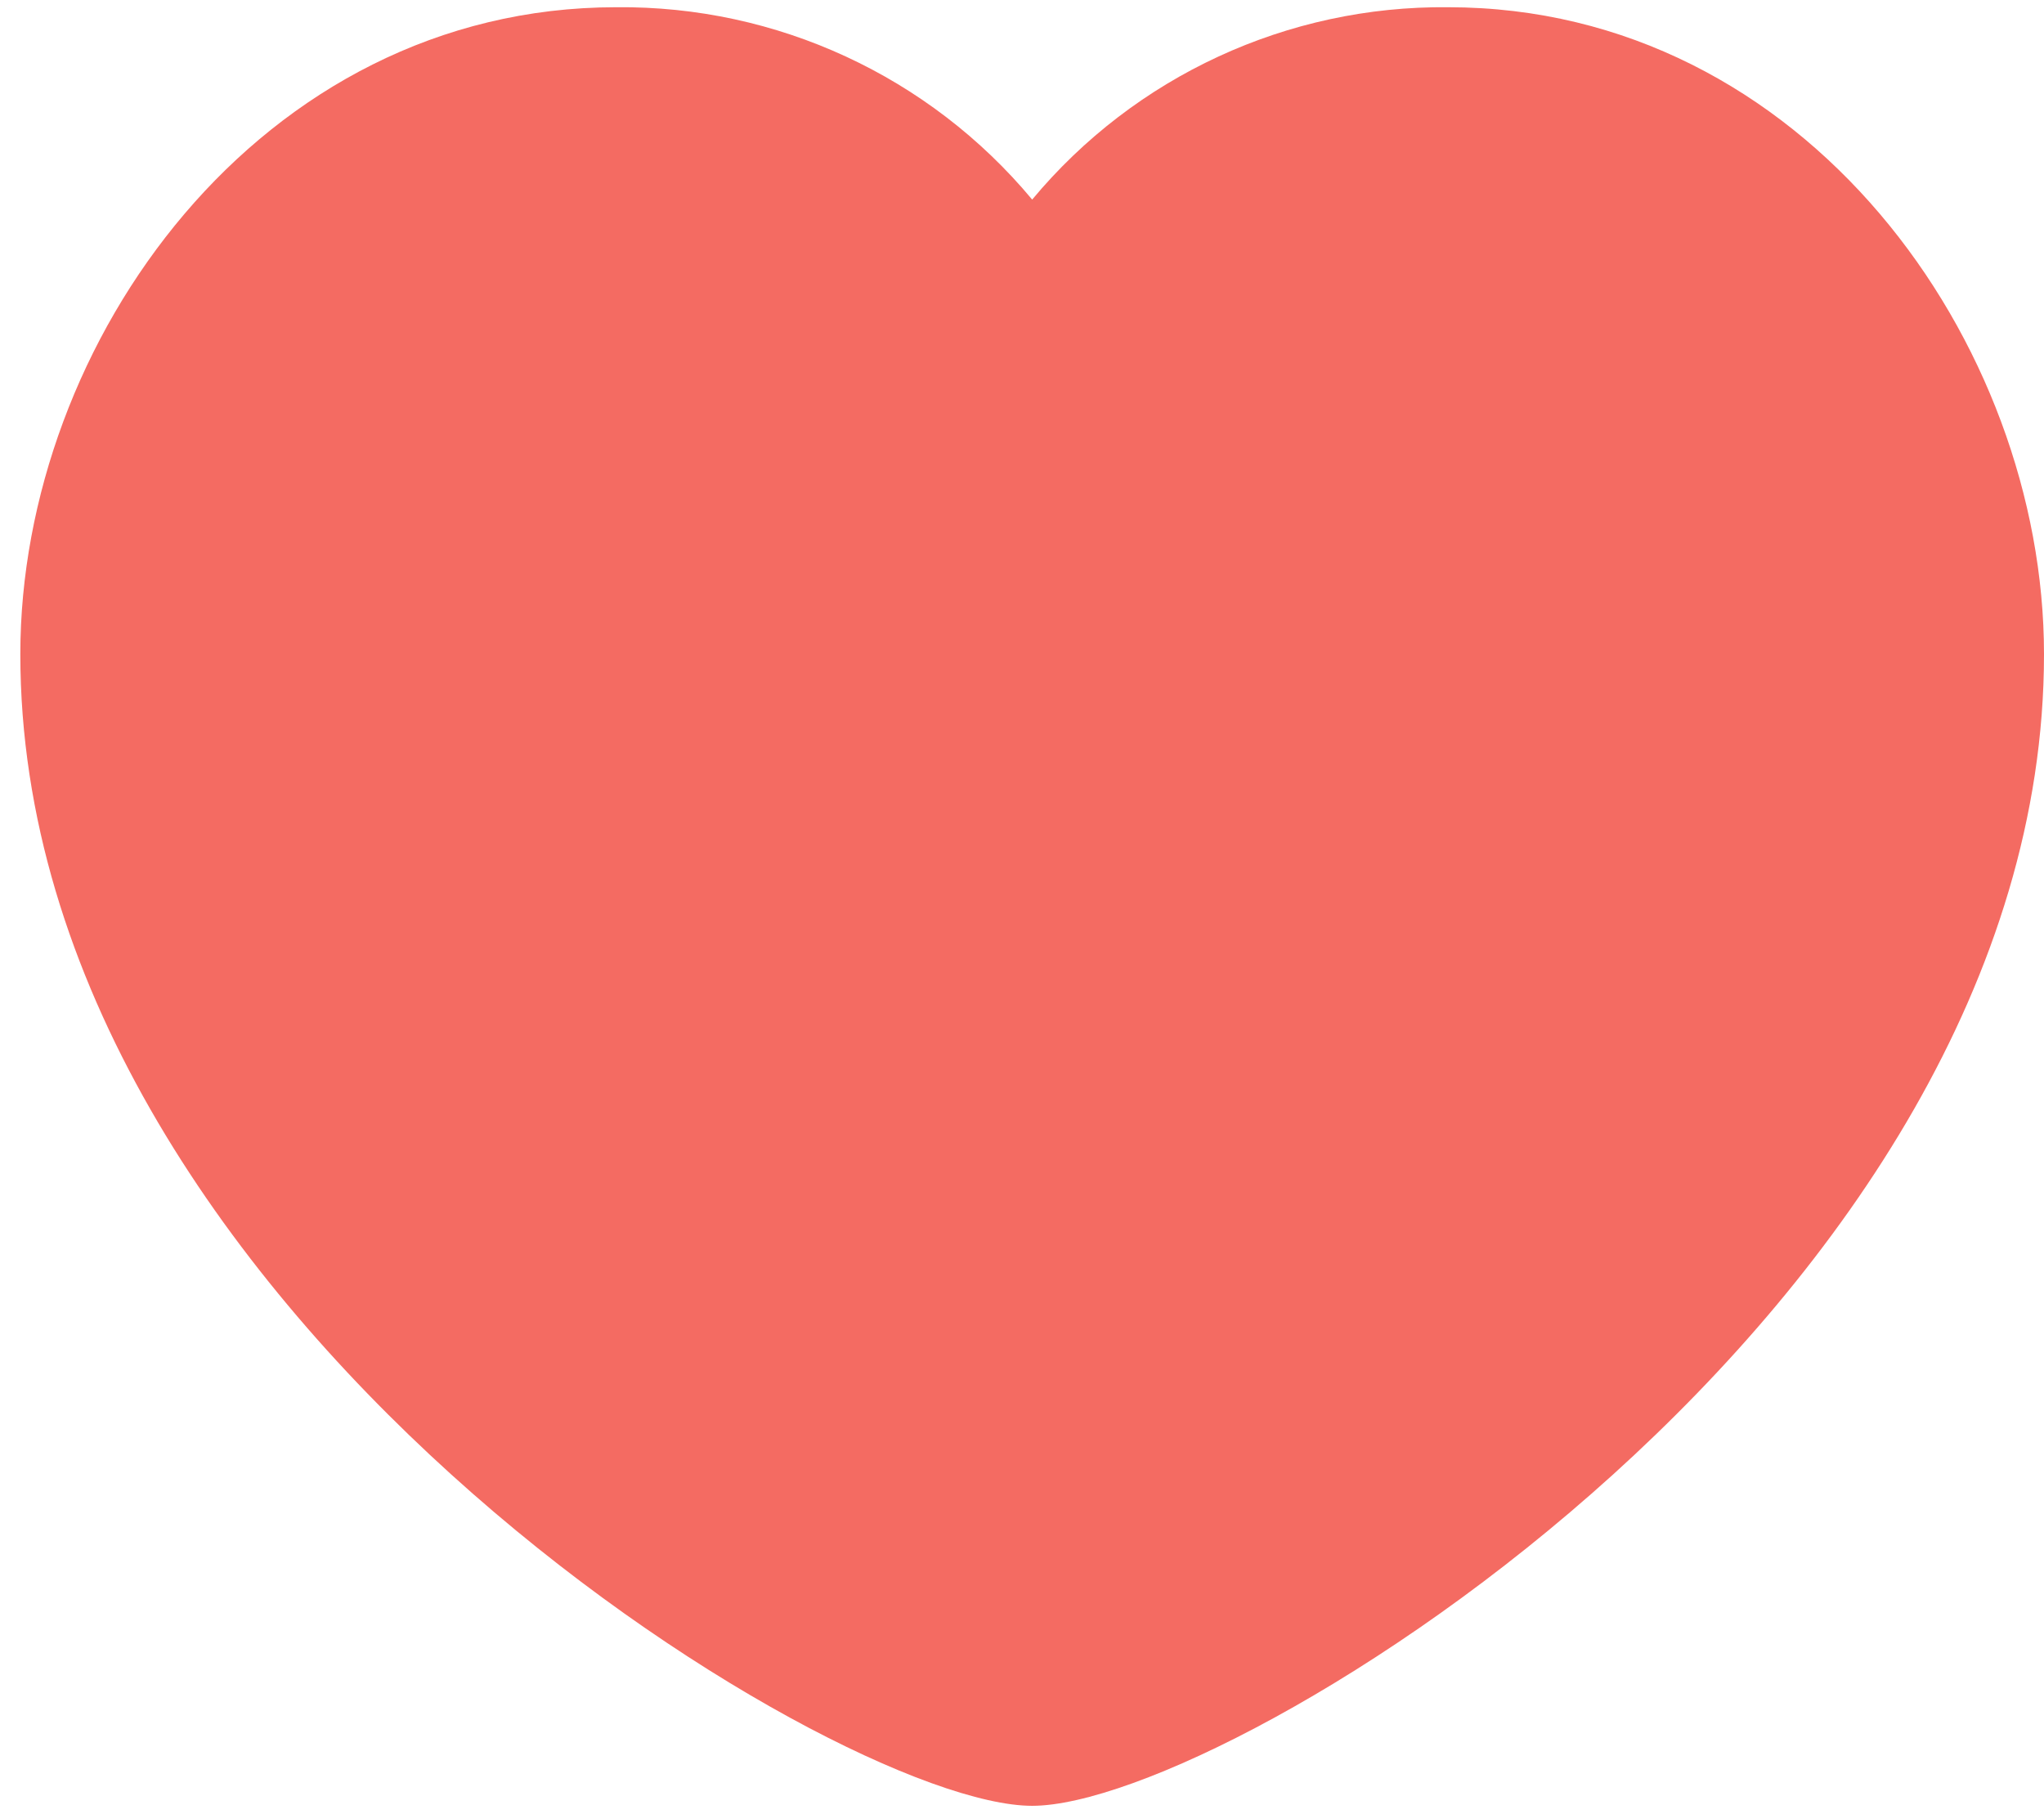 <svg width="89" height="79" viewBox="0 0 89 79" fill="none" xmlns="http://www.w3.org/2000/svg">
<path fill-rule="evenodd" clip-rule="evenodd" d="M44.943 8.691C49.415 3.319 56.066 0.243 63.055 0.315C78.573 0.315 89 14.903 89 28.487C89 56.885 53.647 78.64 44.943 78.64C36.239 78.64 0.885 56.885 0.885 28.487C0.885 14.903 11.312 0.315 26.83 0.315C33.819 0.243 40.47 3.319 44.943 8.691Z" fill="#F46B62"/>
</svg>
